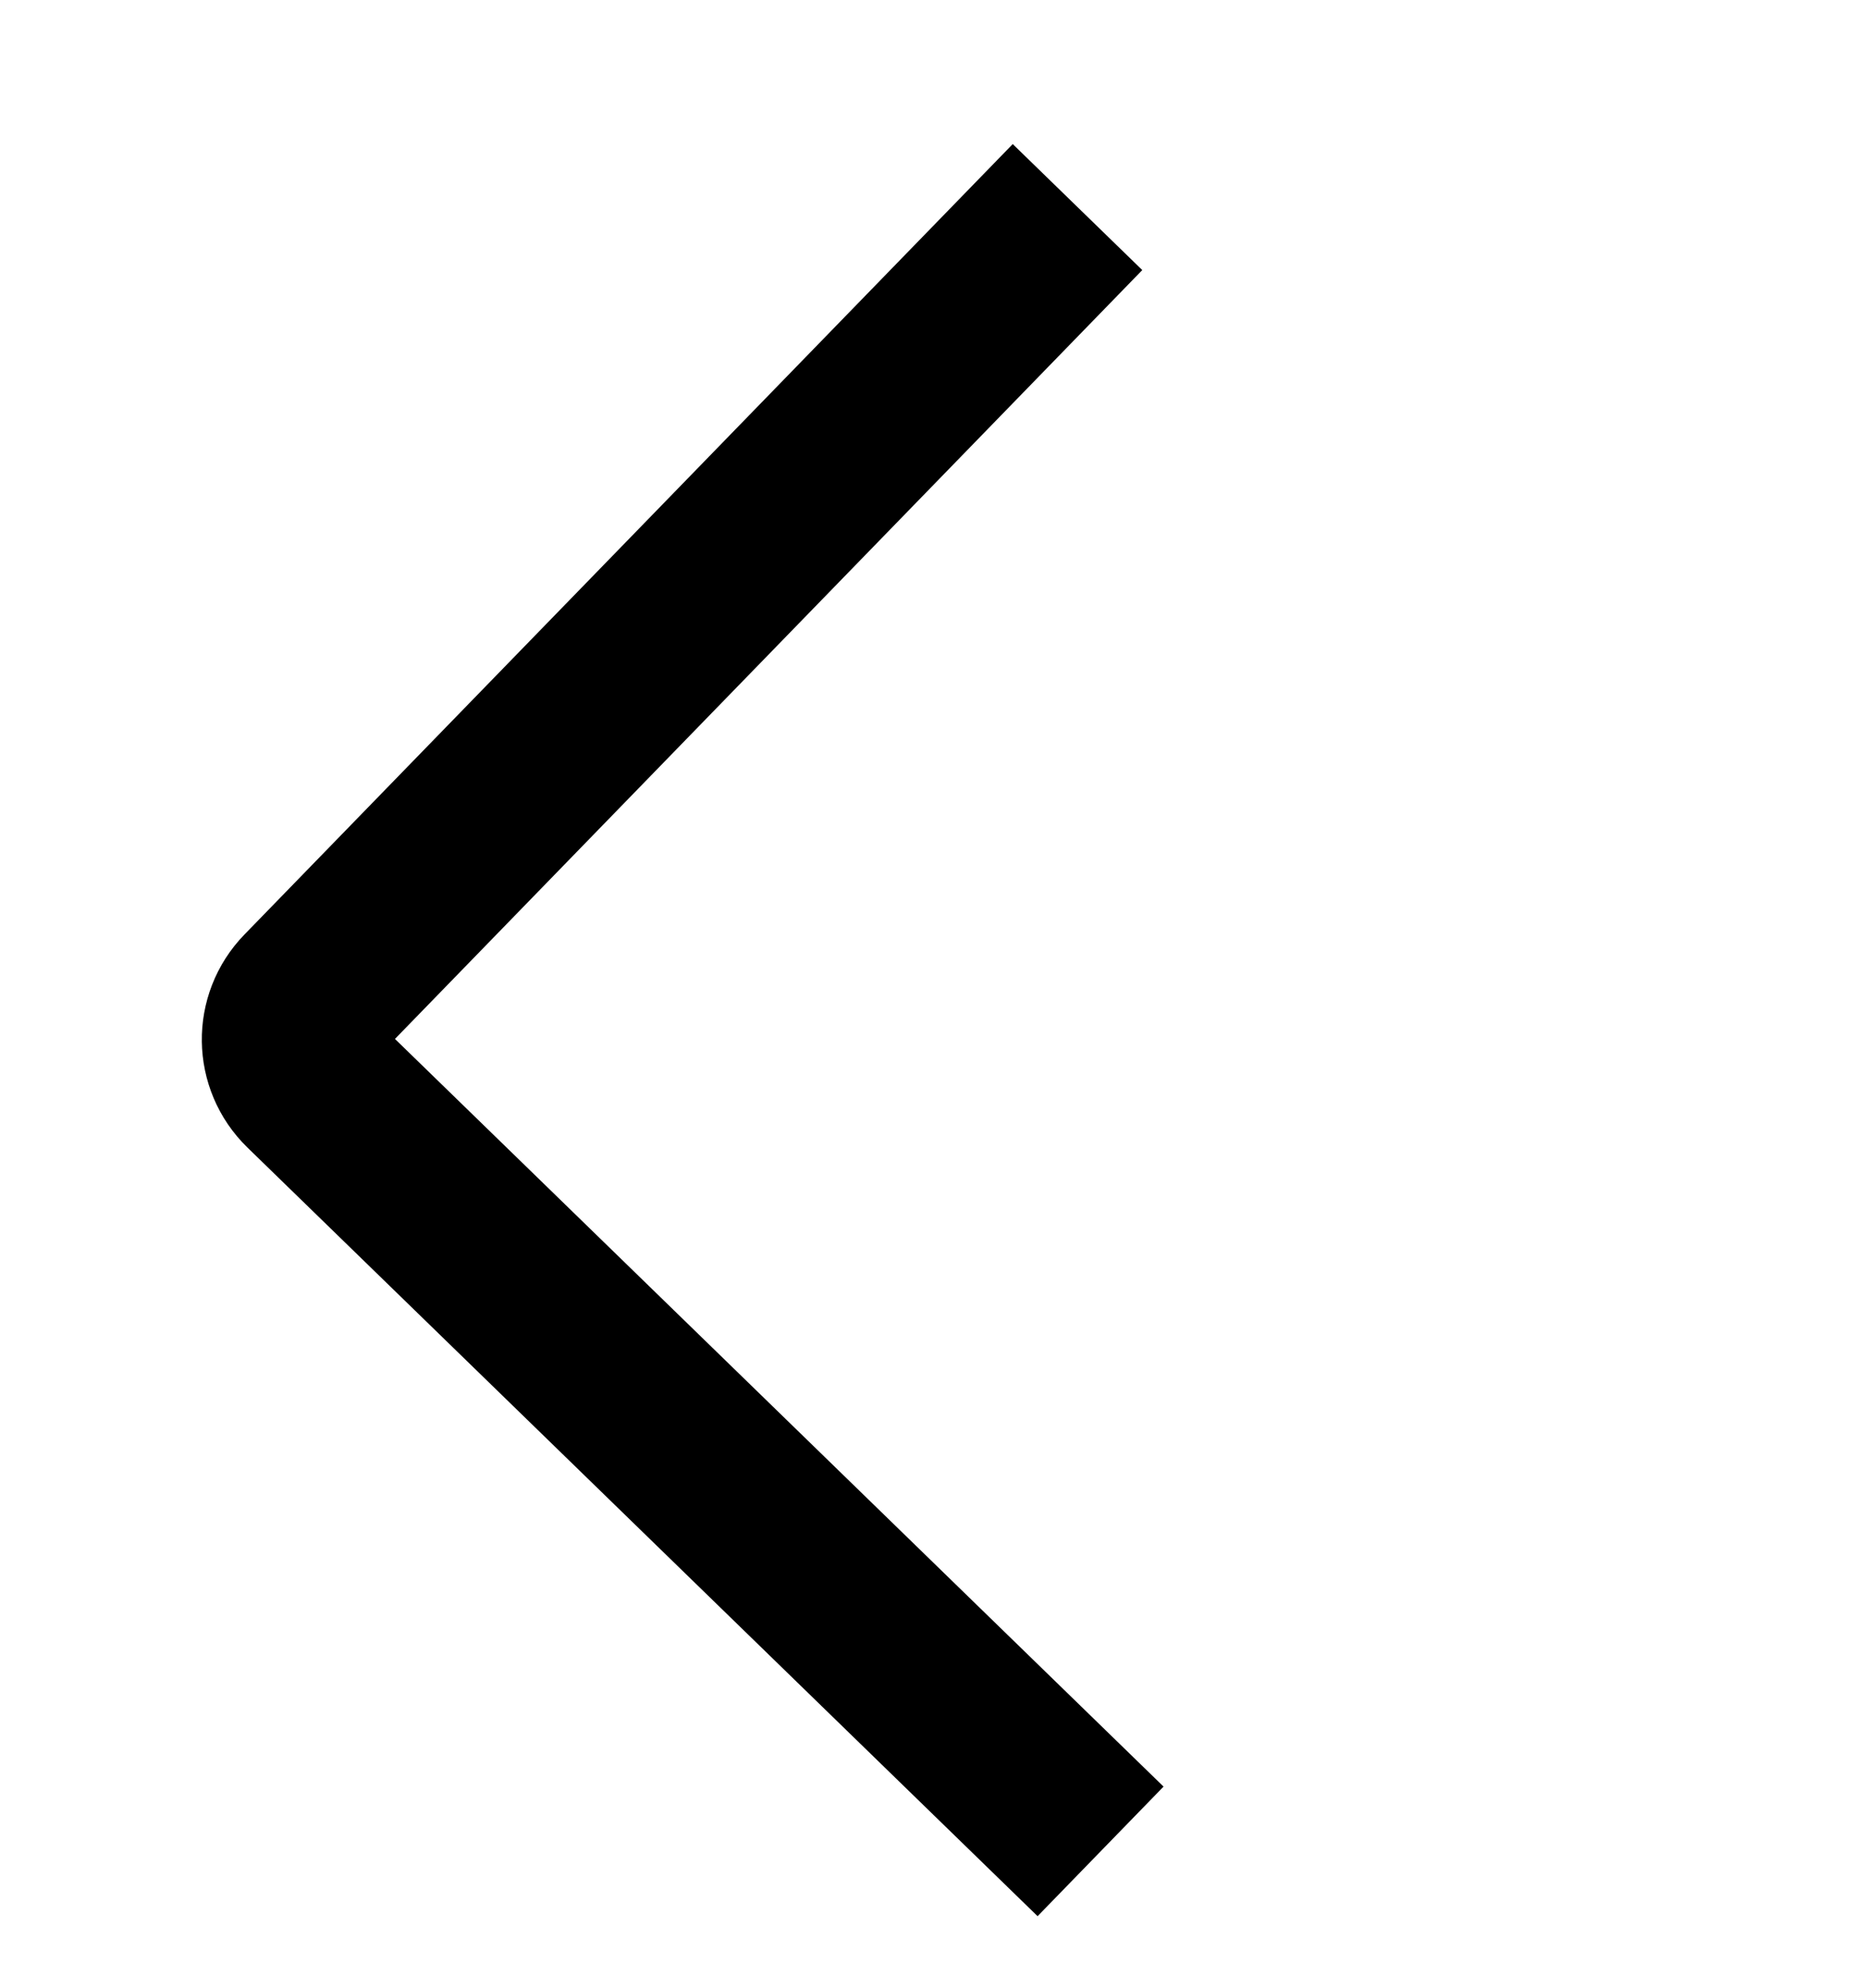 <svg width="31" height="33" viewBox="0 0 31 33" fill="none" xmlns="http://www.w3.org/2000/svg">
<path d="M18.274 30.729L5.154 17.971C4.758 17.586 4.749 16.953 5.134 16.557L17.891 3.437" stroke="black" stroke-width="3"/>
</svg>
